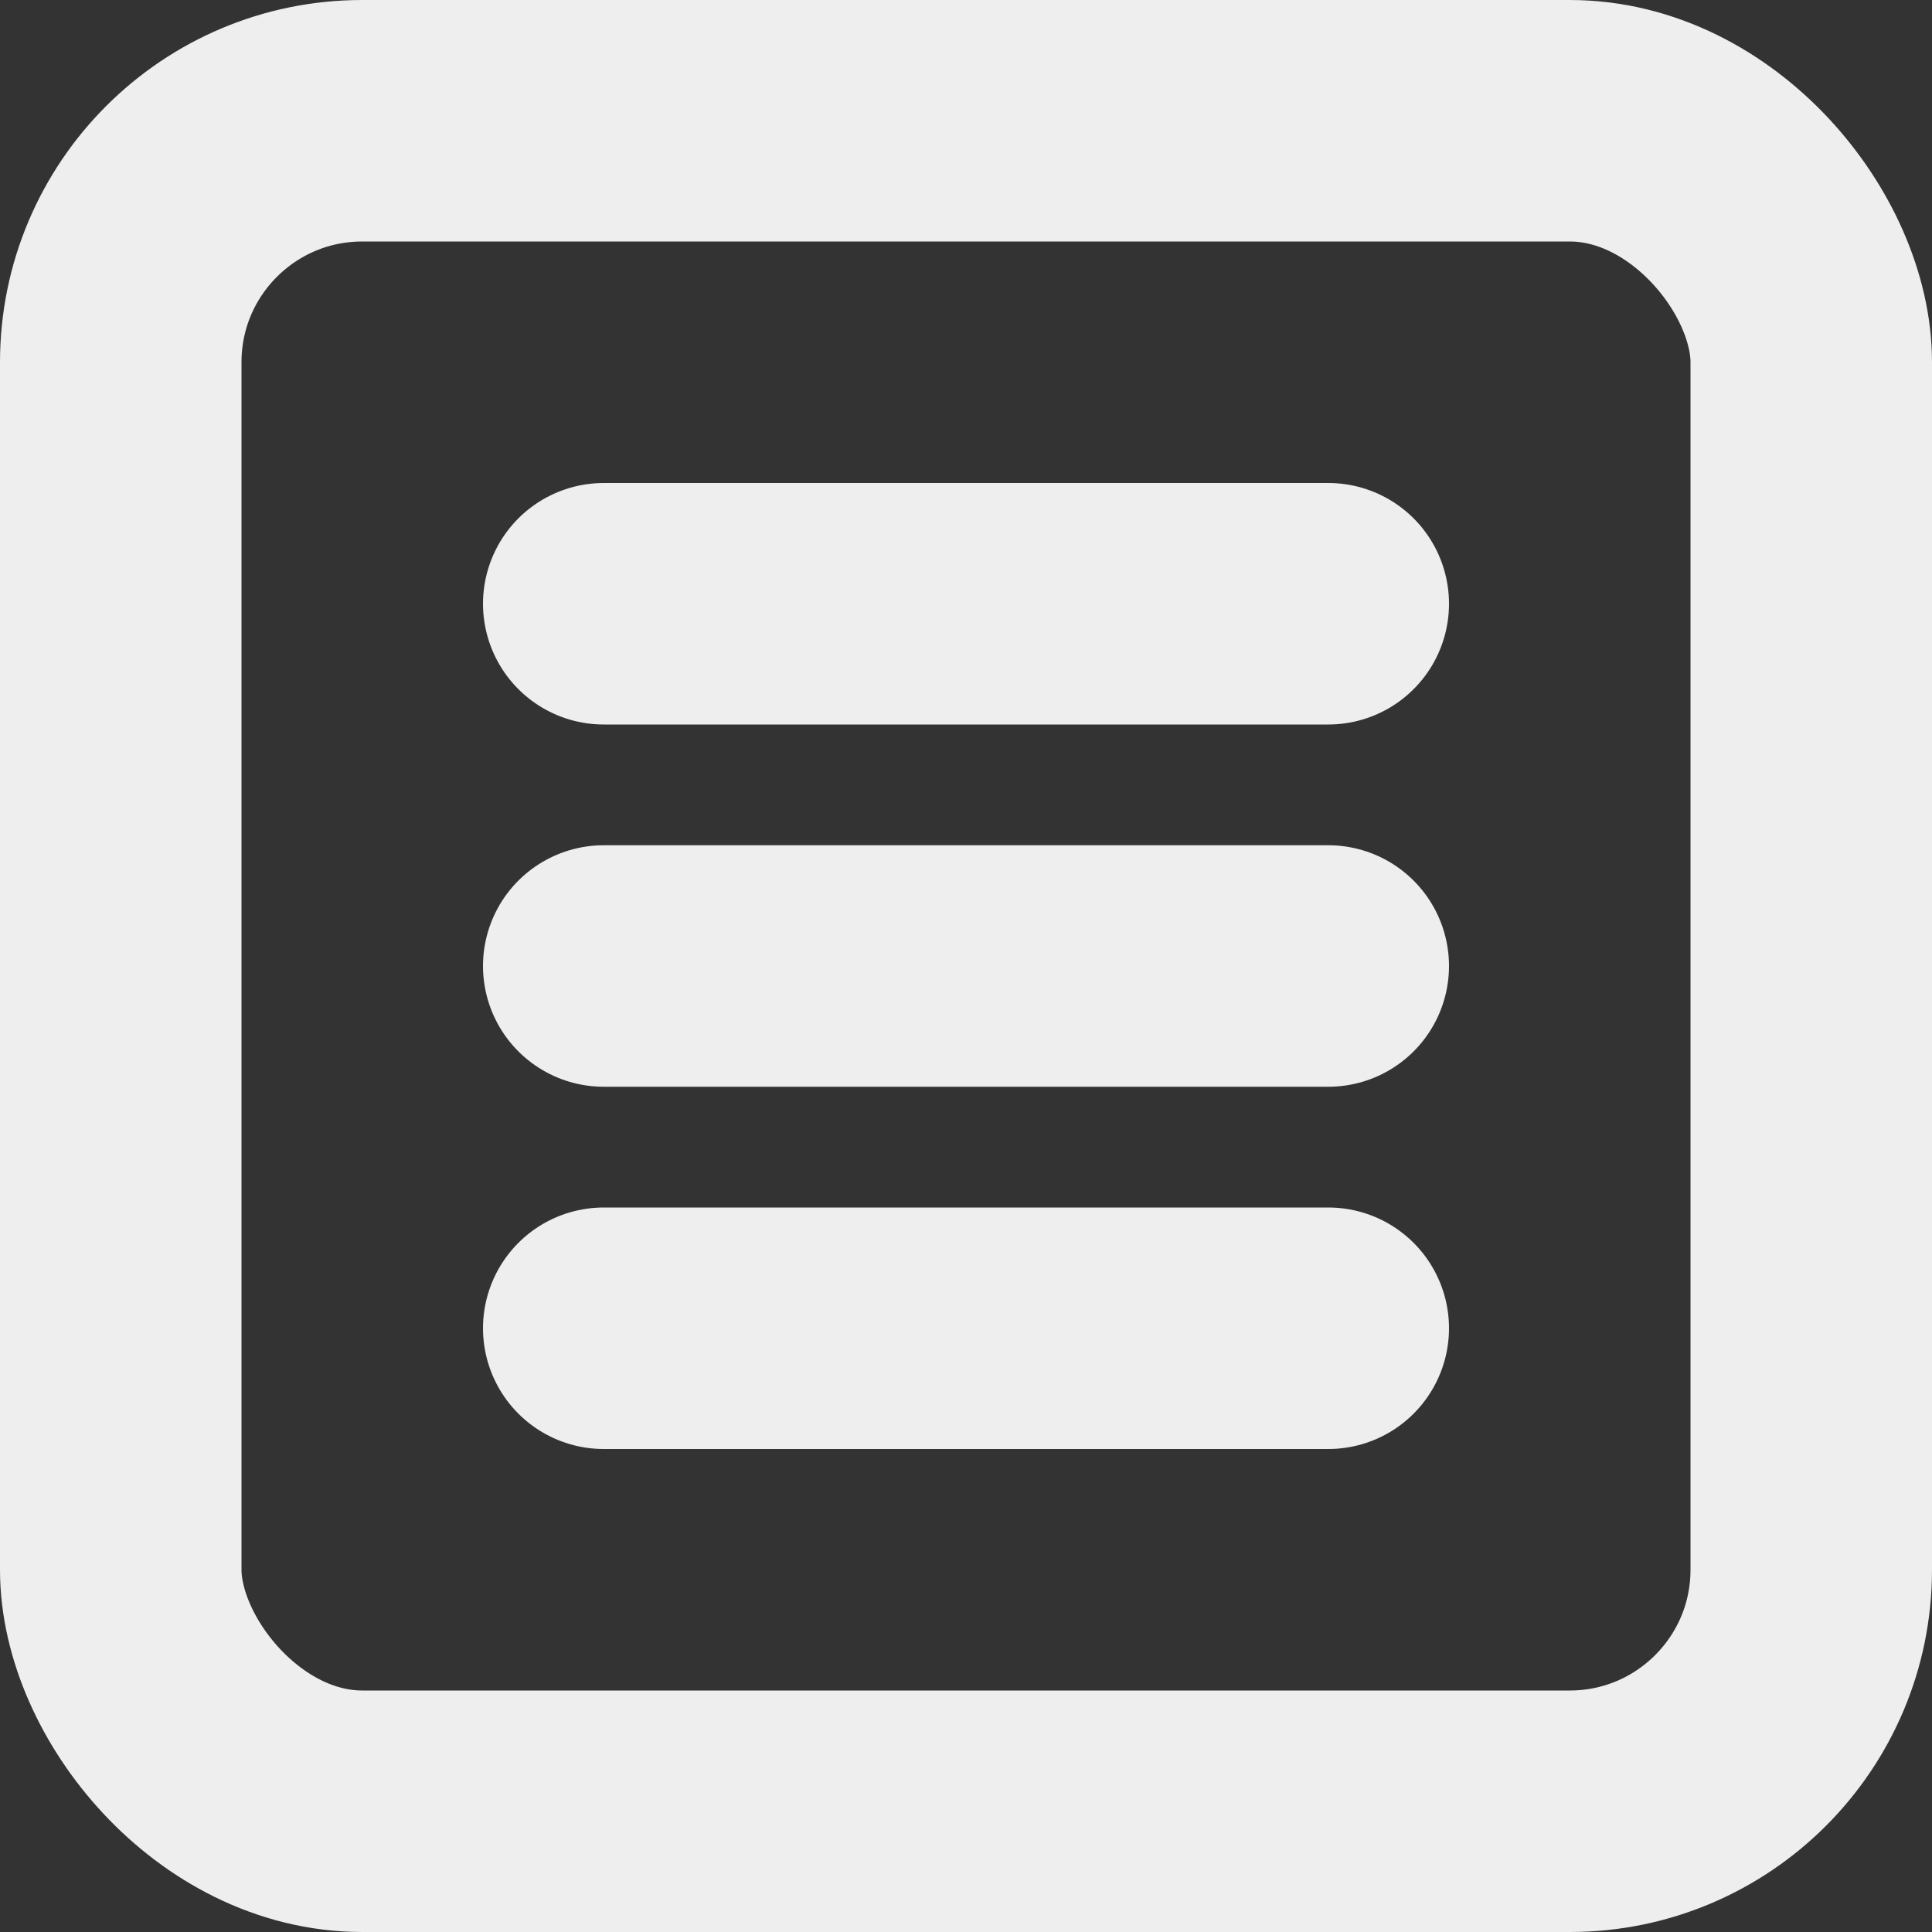 <svg width="16" height="16" viewBox="0 0 16 16" fill="none" xmlns="http://www.w3.org/2000/svg">
<rect x="0" y="0" width="16" height="16" fill="#333333" stroke="none"/>
<rect x="1" y="1" width="14" height="14" rx="2" stroke="#EEEEEE" stroke-width="2"/>
<path d="M5 5H11" stroke="#EEEEEE" stroke-width="2" stroke-linecap="round"/>
<path d="M5 8H11" stroke="#EEEEEE" stroke-width="2" stroke-linecap="round"/>
<path d="M5 11H11" stroke="#EEEEEE" stroke-width="2" stroke-linecap="round"/>
</svg>
